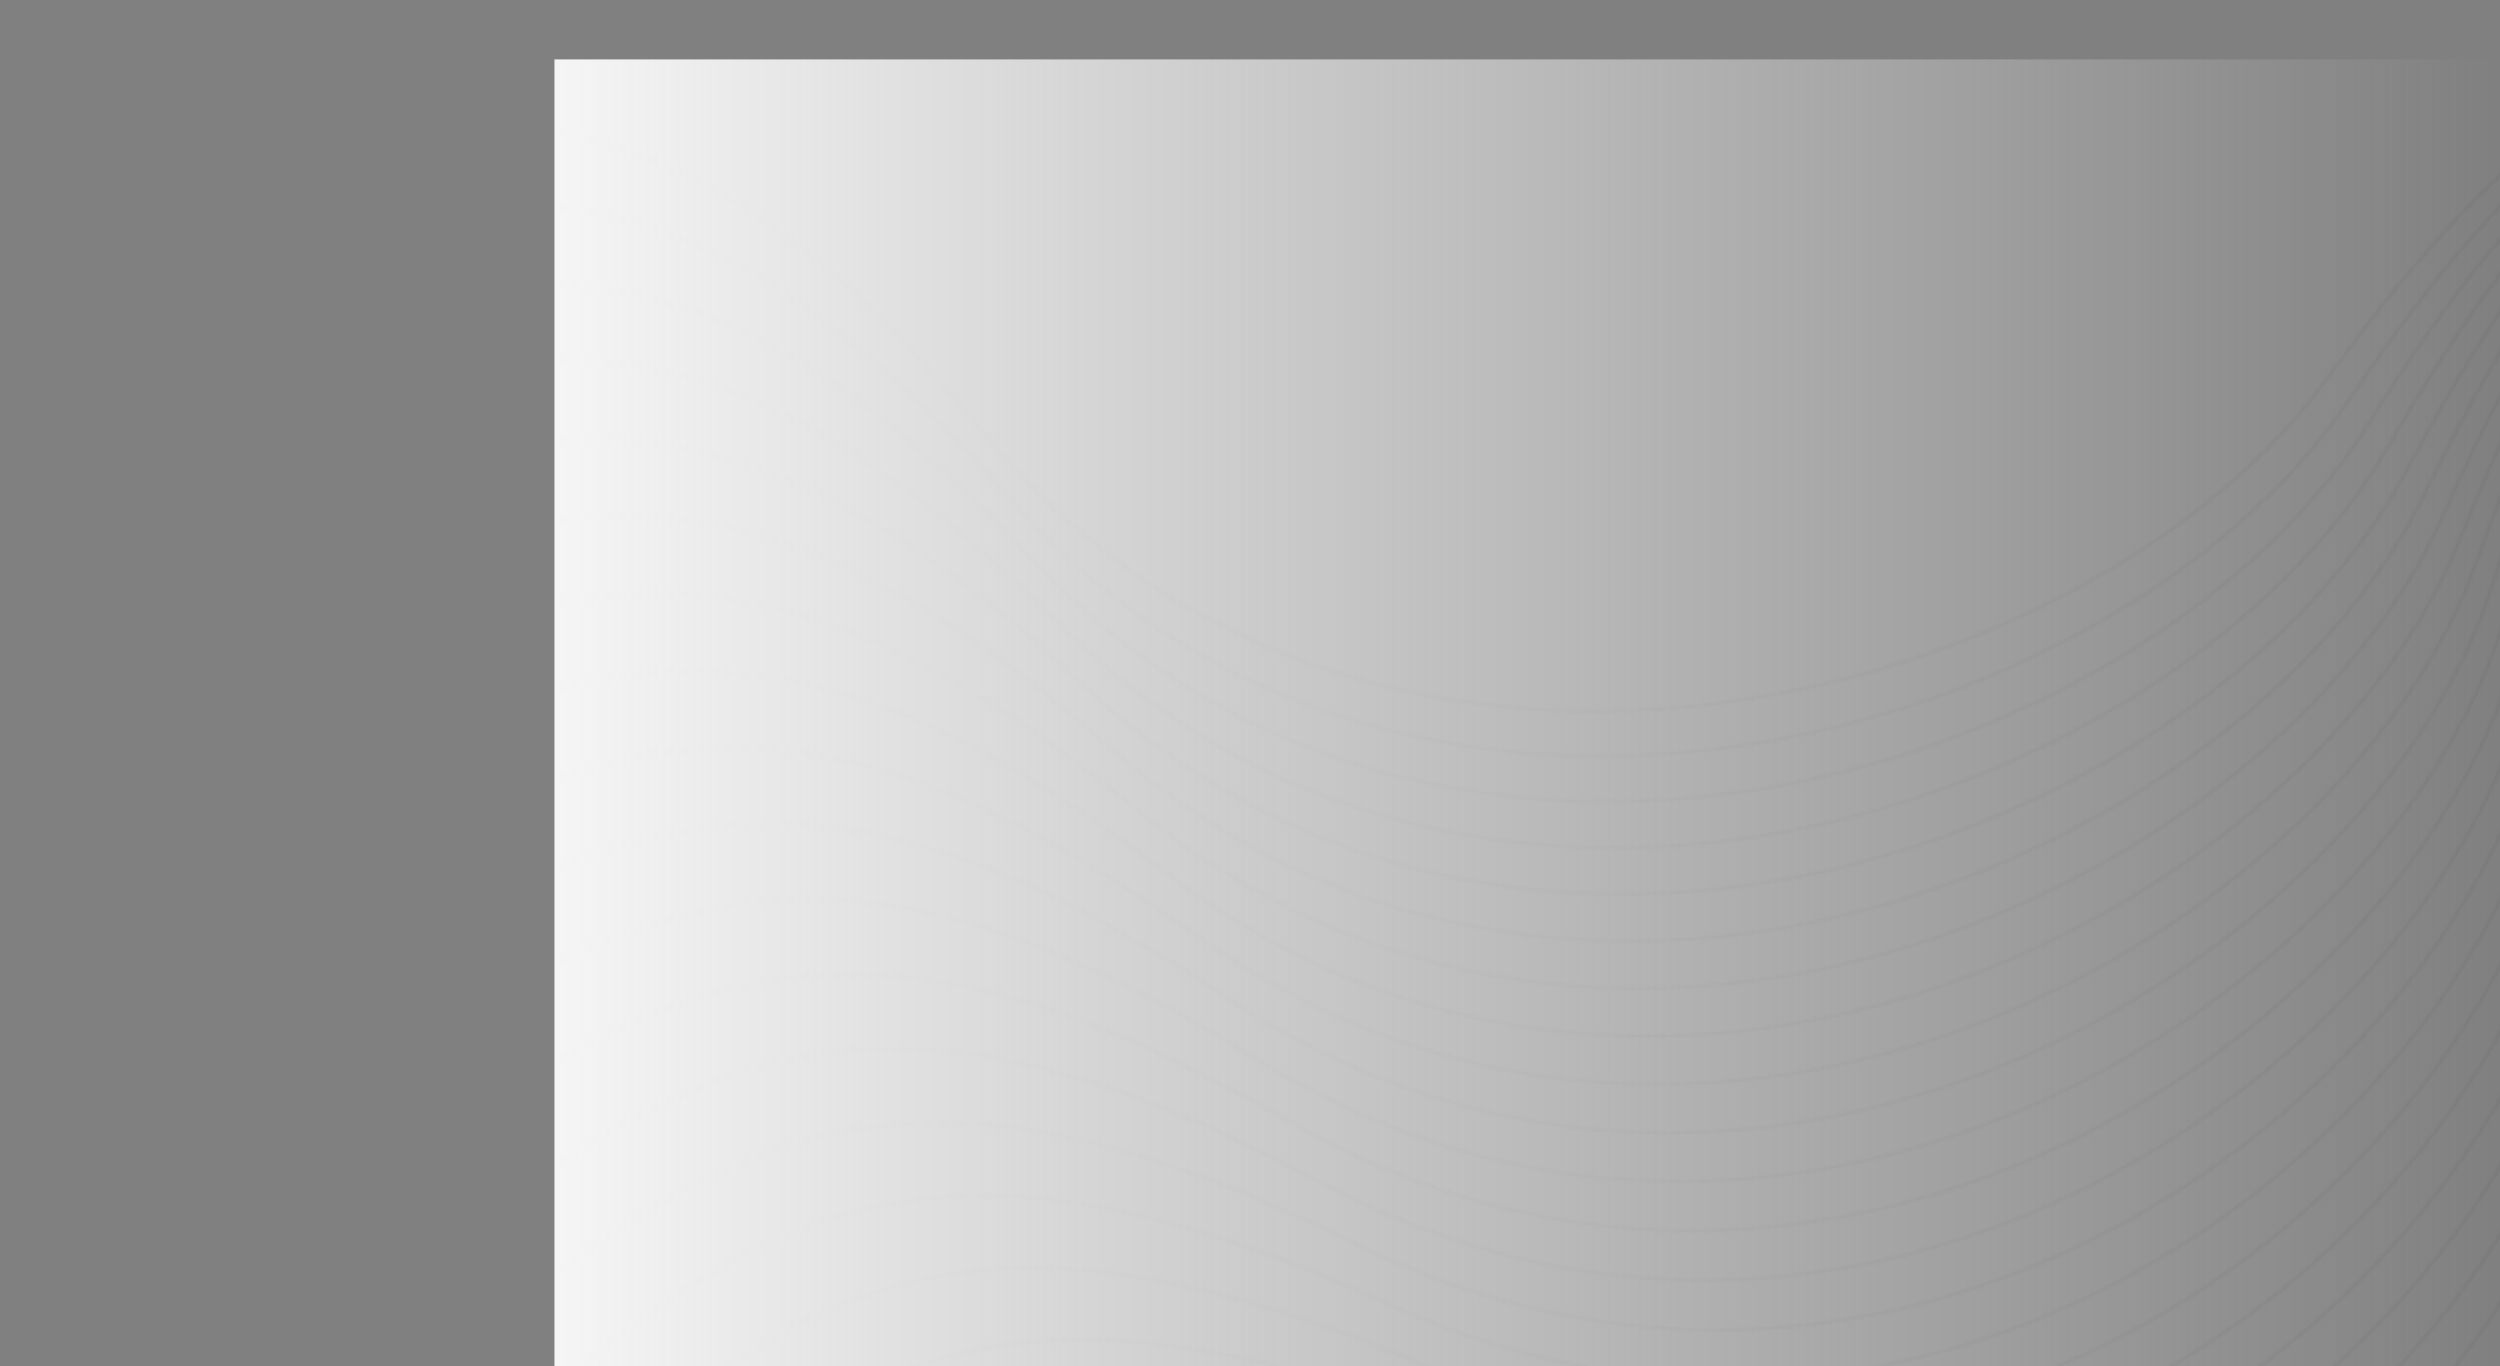 <svg width="1010" height="552" viewBox="0 0 1010 552" fill="none" xmlns="http://www.w3.org/2000/svg"><rect x="0" y="0" width="1010" height="552" fill="#808080" stroke="none"/><g clip-path="url(#clip0_183_1857)"><mask id="mask0_183_1857" style="mask-type:luminance" maskUnits="userSpaceOnUse" x="223" y="31" width="1327" height="257"><path d="M223.754 52.614C281.838 62.54 335.416 97.736 397.345 173.919C421.056 203.101 448.119 225.927 477.284 243.2C539.119 279.814 610.404 291.347 679.245 285.145C748.106 278.926 814.542 254.938 866.642 220.46C896.206 200.897 921.148 177.986 939.31 153.024C988.133 85.896 1032.35 38.689 1082.49 31.855C1132.63 25.021 1188.54 58.577 1260.66 153.007C1292.82 195.122 1331.72 221.502 1373.29 235.734C1417.7 250.94 1465.2 252.255 1510.78 244.055C1523.81 241.714 1536.69 238.587 1549.28 234.794V236.042C1536.76 239.8 1523.98 242.893 1511.05 245.216C1465.23 253.451 1417.49 252.119 1372.83 236.845C1331.03 222.544 1291.93 196.011 1259.6 153.69C1187.82 59.704 1132.33 26.268 1082.71 33.034C1033.06 39.8 989.08 86.819 940.446 153.673C922.208 178.755 897.152 201.786 867.457 221.417C815.167 255.997 748.523 280.087 679.416 286.324C610.29 292.56 538.721 280.959 476.603 244.208C447.324 226.867 420.147 203.938 396.322 174.637C334.791 98.949 281.517 63.89 223.792 53.929V52.614H223.754Z" fill="white"/></mask><g mask="url(#mask0_183_1857)"><path d="M1549.24 25.004H223.754V292.542H1549.24V25.004Z" fill="#3A3C42" fill-opacity="0.08"/></g><mask id="mask1_183_1857" style="mask-type:luminance" maskUnits="userSpaceOnUse" x="223" y="35" width="1327" height="272"><path d="M223.754 82.838C284.111 89.723 340.302 123.022 406.947 199.479C431.737 227.926 459.634 249.932 489.424 266.3C552.584 301.017 624.248 310.397 692.824 302.093C761.42 293.79 826.909 267.803 877.703 231.77C906.508 211.336 930.598 187.656 947.813 162.165C994.118 93.601 1036.54 45.079 1086.41 36.742C1136.27 28.387 1193.41 60.234 1268.97 152.426C1302.68 193.55 1342.53 218.734 1384.61 231.685C1429.57 245.524 1477.09 245.421 1522.33 235.836C1531.41 233.923 1540.4 231.616 1549.26 228.968V230.215C1540.5 232.829 1531.61 235.085 1522.64 236.998C1477.15 246.617 1429.4 246.737 1384.2 232.812C1341.89 219.776 1301.81 194.456 1267.93 153.127C1192.71 61.361 1136.01 29.634 1086.65 37.903C1037.28 46.173 995.084 94.49 948.949 162.78C931.659 188.391 907.455 212.173 878.536 232.693C827.572 268.845 761.855 294.917 693.014 303.255C624.153 311.593 552.187 302.162 488.761 267.29C458.838 250.854 430.828 228.746 405.943 200.197C339.677 124.218 283.789 91.039 223.754 84.136V82.838Z" fill="white"/></mask><g mask="url(#mask1_183_1857)"><path d="M1549.24 28.387H223.754V311.593H1549.24V28.387Z" fill="#3A3C42" fill-opacity="0.08"/></g><mask id="mask2_183_1857" style="mask-type:luminance" maskUnits="userSpaceOnUse" x="223" y="40" width="1327" height="285"><path d="M223.748 113.591C286.454 117.111 345.258 148.292 416.865 225.022C442.697 252.7 471.389 273.851 501.767 289.314C566.177 322.1 638.162 329.31 706.379 318.939C774.633 308.569 839.119 280.6 888.549 243.064C916.597 221.758 939.778 197.378 956.027 171.374C999.756 101.444 1040.36 51.674 1089.87 41.816C1139.41 31.958 1197.68 62.062 1276.64 151.914C1311.86 191.996 1352.62 215.966 1395.16 227.636C1440.61 240.108 1488.09 238.553 1532.95 227.618C1538.43 226.286 1543.84 224.817 1549.22 223.21V224.458C1543.96 226.012 1538.63 227.465 1533.29 228.763C1488.2 239.766 1440.48 241.321 1394.78 228.763C1351.99 217.026 1311.01 192.918 1275.62 152.648C1197.02 63.207 1139.16 33.222 1090.15 42.978C1041.12 52.733 1000.72 102.298 957.163 171.955C940.819 198.078 917.544 222.578 889.382 243.969C839.782 281.642 775.069 309.696 706.587 320.101C638.086 330.506 565.798 323.262 501.104 290.339C470.594 274.808 441.769 253.571 415.842 225.79C344.633 149.505 286.113 118.426 223.729 114.89V113.591H223.748Z" fill="white"/></mask><g mask="url(#mask2_183_1857)"><path d="M1549.24 31.958H223.748V330.506H1549.24V31.958Z" fill="#3A3C42" fill-opacity="0.08"/></g><mask id="mask3_183_1857" style="mask-type:luminance" maskUnits="userSpaceOnUse" x="223" y="44" width="1327" height="300"><path d="M223.754 144.943C288.846 144.738 350.245 173.561 427.116 250.53C453.971 277.405 483.439 297.668 514.366 312.208C579.969 343.013 652.163 348.053 719.982 335.615C787.801 323.177 851.226 293.294 899.217 254.272C926.45 232.129 948.703 207.065 963.987 180.583C1005.08 109.371 1043.81 58.406 1092.94 47.044C1142.08 35.682 1201.44 64.01 1283.71 151.418C1320.39 190.407 1362.04 213.13 1404.97 223.501C1450.86 234.589 1498.24 231.6 1542.69 219.315C1544.89 218.717 1547.07 218.085 1549.24 217.436V218.683C1547.2 219.298 1545.14 219.879 1543.07 220.46C1498.4 232.813 1450.76 235.82 1404.63 224.663C1361.45 214.224 1319.58 191.381 1282.7 152.187C1200.81 65.189 1141.9 36.964 1093.26 48.189C1044.61 59.431 1006.11 110.191 965.161 181.13C949.802 207.731 927.435 232.915 900.088 255.16C851.927 294.32 788.294 324.304 720.228 336.794C652.144 349.266 579.647 344.226 513.76 313.284C482.701 298.693 453.1 278.328 426.131 251.35C349.676 174.757 288.543 146.053 223.754 146.224V144.943Z" fill="white"/></mask><g mask="url(#mask3_183_1857)"><path d="M1549.24 35.7H223.754V349.266H1549.24V35.7Z" fill="#3A3C42" fill-opacity="0.08"/></g><mask id="mask4_183_1857" style="mask-type:luminance" maskUnits="userSpaceOnUse" x="223" y="49" width="1327" height="313"><path d="M223.754 176.944C291.251 172.621 355.244 198.813 437.703 275.987C465.543 302.042 495.75 321.4 527.207 334.982C593.908 363.788 666.253 366.624 733.561 352.153C800.888 337.682 863.158 305.869 909.671 265.428C936.071 242.483 957.377 216.752 971.676 189.826C1010.1 117.401 1046.92 65.291 1095.57 52.46C1144.26 39.629 1204.64 66.145 1290.11 151.008C1328.23 188.869 1370.69 210.311 1413.99 219.383C1459.48 228.917 1505.91 224.799 1549.24 211.712V212.959C1505.82 226.013 1459.29 230.096 1413.7 220.545C1370.14 211.422 1327.46 189.86 1289.14 151.811C1204.07 67.341 1144.13 40.91 1095.95 53.605C1047.75 66.316 1011.14 118.204 972.869 190.338C958.513 217.402 937.094 243.252 910.599 266.3C863.915 306.894 801.437 338.792 733.883 353.332C666.31 367.872 593.662 365.018 526.657 336.076C495.068 322.425 464.728 302.982 436.775 276.824C354.695 200.009 290.986 173.937 223.754 178.225V176.944Z" fill="white"/></mask><g mask="url(#mask4_183_1857)"><path d="M1549.24 39.646H223.754V367.872H1549.24V39.646Z" fill="#3A3C42" fill-opacity="0.08"/></g><mask id="mask5_183_1857" style="mask-type:luminance" maskUnits="userSpaceOnUse" x="223" y="54" width="1327" height="327"><path d="M223.754 209.73C293.713 200.863 360.244 224.065 448.611 301.427C477.398 326.628 508.306 345.063 540.255 357.689C607.998 384.462 680.42 385.111 747.14 368.606C813.88 352.102 874.937 318.427 919.917 276.602C945.446 252.871 965.786 226.508 979.062 199.154C1014.78 125.619 1049.63 72.416 1097.79 58.115C1145.97 43.815 1207.31 68.486 1295.89 150.718C1335.39 187.4 1378.63 207.543 1422.24 215.3C1465.25 222.954 1508.66 218.563 1549.24 206.074V207.321C1508.58 219.759 1465.1 224.116 1422 216.462C1378.14 208.654 1334.65 188.391 1294.96 151.538C1206.8 69.682 1145.89 45.079 1098.22 59.243C1050.52 73.407 1015.86 126.371 980.293 199.633C966.941 227.106 946.506 253.588 920.882 277.422C875.733 319.401 814.486 353.178 747.5 369.751C680.495 386.324 607.79 385.675 539.744 358.782C507.662 346.105 476.622 327.585 447.721 302.281C359.714 225.261 293.448 202.162 223.754 210.995V209.73Z" fill="white"/></mask><g mask="url(#mask5_183_1857)"><path d="M1549.24 43.798H223.754V386.307H1549.24V43.798Z" fill="#3A3C42" fill-opacity="0.08"/></g><mask id="mask6_183_1857" style="mask-type:luminance" maskUnits="userSpaceOnUse" x="223" y="59" width="1327" height="341"><path d="M223.754 243.337C296.213 229.429 365.168 249.3 459.842 326.764C489.557 351.077 521.127 368.572 553.531 380.224C622.221 404.929 694.623 403.392 760.7 384.871C826.796 366.351 886.566 330.848 929.973 287.69C954.593 263.19 973.948 236.229 986.221 208.5C1019.17 133.923 1052.03 79.694 1099.62 63.941C1147.26 48.189 1209.47 70.98 1301.06 150.495C1341.91 185.964 1385.86 204.792 1429.74 211.216C1470.48 217.196 1511.18 212.481 1549.26 200.47V201.717C1511.12 213.677 1470.37 218.358 1429.53 212.378C1385.41 205.903 1341.21 186.972 1300.15 151.333C1208.98 72.193 1147.2 49.453 1100.08 65.035C1052.92 80.634 1020.25 134.623 987.433 208.91C975.122 236.776 955.673 263.856 930.939 288.459C887.38 331.787 827.421 367.393 761.098 385.982C694.756 404.571 622.051 406.125 553.058 381.301C520.521 369.597 488.799 352.033 458.971 327.619C364.676 250.496 295.967 230.728 223.754 244.618V243.337Z" fill="white"/></mask><g mask="url(#mask6_183_1857)"><path d="M1549.24 48.188H223.754V406.142H1549.24V48.188Z" fill="#3A3C42" fill-opacity="0.08"/></g><mask id="mask7_183_1857" style="mask-type:luminance" maskUnits="userSpaceOnUse" x="223" y="64" width="1327" height="356"><path d="M223.754 277.883C298.732 258.389 370.035 274.535 471.413 352.051C502.018 375.44 534.214 391.979 567.034 402.64C636.615 425.261 708.922 421.519 774.26 401.017C839.636 380.515 898.043 343.217 939.821 298.762C963.513 273.527 981.865 246.002 993.076 217.914C1023.25 142.38 1054.06 87.194 1101.04 70.007C1148.05 52.819 1211.1 73.731 1305.58 150.41C1347.72 184.615 1392.36 202.11 1436.45 207.201C1475.14 211.678 1513.41 206.621 1549.24 194.951V196.216C1513.36 207.834 1475.02 212.857 1436.28 208.38C1391.92 203.255 1347.06 185.674 1304.69 151.281C1210.64 74.944 1148.05 54.083 1101.54 71.1C1054.99 88.117 1024.36 143.063 994.307 218.307C983.039 246.532 964.612 274.193 940.806 299.53C898.895 344.14 840.28 381.557 774.677 402.145C709.055 422.732 636.463 426.491 566.58 403.768C533.627 393.055 501.28 376.465 470.561 352.973C369.562 275.731 298.523 259.688 223.754 279.182V277.883Z" fill="white"/></mask><g mask="url(#mask7_183_1857)"><path d="M1549.24 52.819H223.754V426.474H1549.24V52.819Z" fill="#3A3C42" fill-opacity="0.08"/></g><mask id="mask8_183_1857" style="mask-type:luminance" maskUnits="userSpaceOnUse" x="223" y="69" width="1327" height="370"><path d="M223.754 313.523C301.326 287.827 374.751 299.753 483.288 377.252C514.726 399.702 547.547 415.249 580.727 424.92C651.103 445.422 723.221 439.493 787.782 417.026C852.344 394.542 909.349 355.519 949.442 309.816C972.187 283.881 989.497 255.809 999.667 227.397C1027.01 150.991 1055.74 94.9 1102.07 76.311C1148.41 57.706 1212.2 76.687 1309.48 150.479C1352.87 183.385 1398.13 199.513 1442.39 203.289C1479.25 206.433 1515.42 200.983 1549.24 189.536V190.8C1515.36 202.213 1479.17 207.612 1442.26 204.468C1397.76 200.675 1352.25 184.461 1308.63 151.384C1211.8 77.934 1148.47 58.987 1102.6 77.388C1056.71 95.806 1028.13 151.657 1000.9 227.755C990.69 256.305 973.304 284.513 950.446 310.551C910.201 356.408 853.026 395.584 788.237 418.137C723.429 440.706 651.008 446.652 580.31 426.064C546.978 416.36 514.025 400.744 482.455 378.208C374.315 300.949 301.118 289.126 223.754 314.856V313.523Z" fill="white"/></mask><g mask="url(#mask8_183_1857)"><path d="M1549.24 57.706H223.754V446.635H1549.24V57.706Z" fill="#3A3C42" fill-opacity="0.08"/></g><mask id="mask9_183_1857" style="mask-type:luminance" maskUnits="userSpaceOnUse" x="223" y="75" width="1327" height="384"><path d="M223.754 350.376C303.959 317.76 379.296 324.988 495.484 402.367C527.756 423.86 561.107 438.4 594.647 447.045C665.742 465.394 737.614 457.296 801.285 432.881C864.976 408.466 920.485 367.718 958.873 320.836C980.634 294.234 996.902 265.65 1005.99 236.947C1030.48 159.756 1057.13 102.828 1102.73 82.838C1148.35 62.848 1212.8 79.882 1312.78 150.683C1357.38 182.257 1403.21 197.019 1447.58 199.428C1482.85 201.358 1517.18 195.498 1549.26 184.119V185.384C1517.16 196.711 1482.79 202.52 1447.51 200.607C1402.87 198.163 1356.79 183.35 1311.98 151.606C1212.46 81.129 1148.47 64.112 1103.32 83.897C1058.15 103.682 1031.65 160.371 1007.28 237.255C998.133 266.095 981.808 294.815 959.934 321.519C921.432 368.572 865.733 409.44 801.816 433.958C737.879 458.475 665.723 466.608 594.306 448.173C560.633 439.476 527.112 424.885 494.727 403.289C378.918 326.149 303.826 319.059 223.792 351.692V350.376H223.754Z" fill="white"/></mask><g mask="url(#mask9_183_1857)"><path d="M1549.24 62.865H223.754V466.642H1549.24V62.865Z" fill="#3A3C42" fill-opacity="0.08"/></g><mask id="mask10_183_1857" style="mask-type:luminance" maskUnits="userSpaceOnUse" x="223" y="80" width="1327" height="398"><path d="M223.754 388.63C306.686 348.309 383.614 350.222 507.984 427.38C541.032 447.882 574.913 461.396 608.756 469.034C680.495 485.23 752.026 474.945 814.751 448.617C877.494 422.288 931.469 379.883 968.077 331.856C988.853 304.605 1004.02 275.56 1012.05 246.583C1033.64 168.691 1058.17 110.994 1103 89.638C1147.86 68.281 1212.9 83.35 1315.45 151.093C1361.19 181.3 1407.55 194.661 1451.98 195.737C1485.88 196.557 1518.68 190.236 1549.23 178.806V180.087C1518.64 191.466 1485.84 197.736 1451.94 196.916C1407.24 195.84 1360.64 182.411 1314.65 152.05C1212.57 84.632 1147.97 69.562 1103.58 90.697C1059.17 111.848 1034.82 169.289 1013.3 246.873C1005.23 275.97 989.989 305.169 969.119 332.522C932.378 380.72 878.233 423.262 815.262 449.676C752.272 476.107 680.457 486.426 608.396 470.161C574.42 462.49 540.388 448.907 507.207 428.319C383.217 351.418 306.534 349.642 223.754 390.014V388.63Z" fill="white"/></mask><g mask="url(#mask10_183_1857)"><path d="M1549.24 68.298H223.754V486.444H1549.24V68.298Z" fill="#3A3C42" fill-opacity="0.08"/></g><mask id="mask11_183_1857" style="mask-type:luminance" maskUnits="userSpaceOnUse" x="223" y="86" width="1327" height="412"><path d="M223.754 428.49C309.546 379.558 387.648 375.492 520.786 452.29C554.573 471.784 588.946 484.274 623.055 490.869C695.362 504.879 766.457 492.44 828.178 464.233C889.918 436.008 942.264 392.013 977.073 342.91C996.807 315.044 1010.92 285.555 1017.87 256.356C1036.56 177.866 1058.91 119.434 1102.92 96.745C1146.95 74.039 1212.52 87.143 1317.55 151.726C1364.39 180.531 1411.22 192.474 1455.67 192.218C1488.47 192.013 1519.97 185.179 1549.26 173.561V174.859C1519.99 186.409 1488.47 193.209 1455.69 193.414C1410.97 193.687 1363.89 181.676 1316.81 152.717C1212.27 88.425 1147.16 75.32 1103.58 97.787C1059.99 120.272 1037.77 178.43 1019.15 256.612C1012.17 285.948 998.019 315.574 978.191 343.559C943.268 392.833 890.732 436.999 828.784 465.309C766.817 493.636 695.419 506.126 622.789 492.047C588.549 485.418 554.024 472.878 520.105 453.298C387.269 376.688 309.432 380.908 223.754 429.925V428.49Z" fill="white"/></mask><g mask="url(#mask11_183_1857)"><path d="M1549.24 74.039H223.754V506.109H1549.24V74.039Z" fill="#3A3C42" fill-opacity="0.08"/></g><mask id="mask12_183_1857" style="mask-type:luminance" maskUnits="userSpaceOnUse" x="223" y="92" width="1327" height="426"><path d="M223.754 470.178C312.557 411.593 391.303 400.778 533.911 477.081C568.417 495.533 603.226 506.98 637.543 512.55C710.324 524.356 780.927 509.782 841.568 479.712C902.228 449.642 952.908 404.075 985.861 353.947C1004.55 325.5 1017.54 295.584 1023.42 266.214C1039.17 187.195 1059.34 128.131 1102.48 104.126C1145.65 80.104 1211.67 91.21 1319.03 152.58C1366.9 179.951 1414.16 190.475 1458.59 188.869C1490.54 187.707 1521.03 180.275 1549.26 168.315V169.614C1521.05 181.488 1490.57 188.886 1458.64 190.031C1413.97 191.654 1366.47 181.078 1318.35 153.571C1211.48 92.474 1145.91 81.351 1103.19 105.117C1060.44 128.9 1040.4 187.707 1024.72 266.419C1018.83 295.943 1005.78 325.996 987.016 354.545C953.949 404.861 903.08 450.582 842.212 480.754C781.324 510.944 710.437 525.569 637.334 513.712C602.847 508.108 567.887 496.626 533.248 478.106C390.962 401.974 312.481 412.977 223.754 471.682V470.178Z" fill="white"/></mask><g mask="url(#mask12_183_1857)"><path d="M1549.24 80.087H223.754V525.586H1549.24V80.087Z" fill="#3A3C42" fill-opacity="0.08"/></g><mask id="mask13_183_1857" style="mask-type:luminance" maskUnits="userSpaceOnUse" x="223" y="98" width="1327" height="440"><path d="M223.754 513.985C315.852 444.568 394.561 426.132 547.338 501.735C582.507 519.128 617.733 529.516 652.239 534.043C725.418 543.645 795.433 526.936 854.919 495.055C914.424 463.156 963.381 416.086 994.459 364.984C1012.09 335.99 1023.97 305.698 1028.72 276.158C1041.52 196.711 1059.47 137.066 1101.71 111.763C1143.96 86.443 1210.36 95.549 1319.94 153.639C1368.82 179.54 1416.43 188.63 1460.76 185.674C1492.13 183.59 1521.86 175.457 1549.26 163.019V164.352C1521.9 176.721 1492.18 184.786 1460.86 186.87C1416.28 189.843 1368.4 180.719 1319.27 154.681C1210.19 96.865 1144.24 87.724 1102.43 112.771C1060.59 137.835 1042.77 197.207 1030.01 276.346C1025.22 306.04 1013.3 336.452 995.595 365.582C964.422 416.855 915.277 464.096 855.582 496.097C795.869 528.115 725.55 544.892 652.05 535.239C617.392 530.694 582.015 520.272 546.694 502.794C394.239 427.328 315.814 445.986 223.754 515.557V513.985Z" fill="white"/></mask><g mask="url(#mask13_183_1857)"><path d="M1549.24 86.443H223.754V544.858H1549.24V86.443Z" fill="#3A3C42" fill-opacity="0.08"/></g><mask id="mask14_183_1857" style="mask-type:luminance" maskUnits="userSpaceOnUse" x="233" y="104" width="1317" height="449"><path d="M753.46 552.273C794.67 545.166 833.419 530.37 868.209 510.26C926.483 476.585 973.678 428.063 1002.82 376.038C1019.36 346.532 1030.1 315.898 1033.75 286.221C1043.6 206.433 1059.32 146.276 1100.59 119.708C1141.87 93.123 1208.55 100.214 1320.25 154.955C1370.06 179.37 1418 187.007 1462.18 182.701C1493.24 179.677 1522.46 170.776 1549.24 157.637V158.987C1522.5 172.006 1493.31 180.856 1462.33 183.88C1417.88 188.203 1369.7 180.532 1319.63 155.997C1208.46 101.512 1142.21 94.37 1101.36 120.682C1060.49 147.01 1044.87 206.877 1035.06 286.358C1031.38 316.172 1020.59 346.942 1003.98 376.568C974.719 428.764 927.373 477.457 868.891 511.251C835.767 530.387 799.064 544.756 760.07 552.256H753.46V552.273ZM233.218 552.273C324.767 476.927 402.718 454.033 561.044 526.252C589.073 539.032 616.989 547.523 644.412 552.273H637.821C612.311 547.336 586.441 539.169 560.438 527.312C403.532 455.741 325.865 478.003 235.187 552.273H233.218Z" fill="white"/></mask><g mask="url(#mask14_183_1857)"><path d="M1549.24 93.14H233.218V552.273H1549.24V93.14Z" fill="#3A3C42" fill-opacity="0.08"/></g><mask id="mask15_183_1857" style="mask-type:luminance" maskUnits="userSpaceOnUse" x="291" y="111" width="1259" height="442"><path d="M828.954 552.273C847.325 544.722 864.881 535.649 881.433 525.347C938.419 489.929 983.777 440.006 1010.99 387.127C1026.43 357.125 1036.01 326.201 1038.57 296.421C1045.44 216.377 1058.93 155.792 1099.17 127.977C1139.43 100.162 1206.36 105.22 1320.01 156.544C1370.71 179.438 1418.89 185.623 1462.9 179.985C1493.94 176.021 1522.9 166.163 1549.24 152.17V153.537C1522.96 167.427 1494.04 177.2 1463.09 181.164C1418.83 186.836 1370.39 180.617 1319.44 157.603C1206.3 106.518 1139.83 101.375 1099.98 128.917C1060.12 156.458 1046.73 216.769 1039.89 296.507C1037.32 326.423 1027.7 357.501 1012.2 387.605C984.913 440.655 939.404 490.766 882.209 526.304C866.358 536.145 849.616 544.875 832.117 552.256H828.954V552.273ZM291.951 552.273C364.921 502.658 440.789 494.405 575.045 550.633C576.371 551.197 577.696 551.744 579.041 552.273H575.859L574.496 551.71C441.869 496.165 366.418 503.854 294.224 552.273H291.951Z" fill="white"/></mask><g mask="url(#mask15_183_1857)"><path d="M1549.24 100.179H291.951V552.273H1549.24V100.179Z" fill="#3A3C42" fill-opacity="0.08"/></g><mask id="mask16_183_1857" style="mask-type:luminance" maskUnits="userSpaceOnUse" x="366" y="117" width="1184" height="436"><path d="M875.414 552.273C881.967 548.48 888.368 544.482 894.618 540.313C950.26 503.187 993.743 451.914 1018.95 398.249C1033.27 367.803 1041.7 336.588 1043.13 306.757C1047.02 226.542 1058.25 165.582 1097.45 136.571C1136.67 107.543 1203.73 110.584 1319.24 158.44C1370.75 179.78 1419.14 184.495 1462.93 177.541C1494.23 172.57 1523.19 161.618 1549.27 146.497V147.898C1523.23 162.882 1494.36 173.748 1463.15 178.703C1419.12 185.708 1370.49 180.958 1318.71 159.516C1203.73 111.883 1137.11 108.756 1098.3 137.493C1059.48 166.231 1048.34 226.918 1044.48 306.809C1043.02 336.776 1034.56 368.128 1020.18 398.711C994.879 452.563 951.245 504.007 895.414 541.27C889.675 545.097 883.823 548.771 877.839 552.273H875.414ZM366.914 552.273C409.033 537.306 456.986 536.179 519.71 552.273H514.805C456.38 537.921 410.927 538.878 370.91 552.273H366.914Z" fill="white"/></mask><g mask="url(#mask16_183_1857)"><path d="M1549.25 107.56H366.914V552.273H1549.25V107.56Z" fill="#3A3C42" fill-opacity="0.08"/></g><mask id="mask17_183_1857" style="mask-type:luminance" maskUnits="userSpaceOnUse" x="911" y="124" width="639" height="429"><path d="M911.664 552.273C963.953 513.78 1004.05 462.473 1026.68 409.406C1039.84 378.55 1047.11 347.096 1047.45 317.248C1048.36 236.964 1057.3 175.696 1095.41 145.524C1133.53 115.334 1200.67 116.342 1317.88 160.661C1370.17 180.429 1418.69 183.692 1462.19 175.406C1494.06 169.341 1523.25 157.073 1549.23 140.569V142.021C1523.3 158.372 1494.21 170.519 1462.45 176.568C1418.71 184.905 1369.92 181.642 1317.37 161.755C1200.69 117.623 1133.98 116.53 1096.26 146.412C1058.53 176.311 1049.65 237.289 1048.76 317.265C1048.42 347.267 1041.13 378.857 1027.91 409.85C1005.37 462.678 965.601 513.78 913.747 552.29H911.664V552.273Z" fill="white"/></mask><g mask="url(#mask17_183_1857)"><path d="M1549.23 115.317H911.664V552.273H1549.23V115.317Z" fill="#3A3C42" fill-opacity="0.08"/></g><mask id="mask18_183_1857" style="mask-type:luminance" maskUnits="userSpaceOnUse" x="941" y="131" width="609" height="422"><path d="M941.979 552.273C984.156 514.481 1016.03 468.009 1034.25 420.597C1046.26 389.348 1052.35 357.706 1051.58 327.858C1049.49 247.591 1056.16 186.084 1093.11 154.767C1130.08 123.432 1197.21 122.407 1316.02 163.173C1369.01 181.352 1417.62 183.128 1460.8 173.544C1493.58 166.248 1523.22 152.409 1549.24 134.196V135.7C1523.28 153.725 1493.75 167.444 1461.12 174.705C1417.72 184.359 1368.82 182.565 1315.56 164.3C1197.31 123.723 1130.59 124.646 1094.02 155.655C1057.41 186.682 1050.82 247.899 1052.9 327.858C1053.68 357.843 1047.56 389.638 1035.5 421.007C1017.34 468.231 985.709 514.532 943.835 552.29H941.979V552.273Z" fill="white"/></mask><g mask="url(#mask18_183_1857)"><path d="M1549.24 122.407H941.979V552.273H1549.24V122.407Z" fill="#3A3C42" fill-opacity="0.08"/></g><mask id="mask19_183_1857" style="mask-type:luminance" maskUnits="userSpaceOnUse" x="968" y="127" width="582" height="426"><path d="M968.053 552.273C1001.84 516.138 1027.05 474.211 1041.59 431.839C1052.44 400.248 1057.35 368.435 1055.47 338.622C1050.42 258.457 1054.77 196.797 1090.55 164.386C1126.32 131.958 1193.4 128.9 1313.64 166.026C1367.28 182.599 1415.95 182.906 1458.73 172.006C1492.76 163.344 1523.1 147.574 1549.26 127.26V128.814C1523.16 148.924 1492.95 164.523 1459.09 173.151C1416.06 184.102 1367.15 183.812 1313.23 167.154C1193.54 130.181 1126.89 133.12 1091.48 165.223C1056.04 197.326 1051.74 258.731 1056.78 338.57C1058.67 368.521 1053.73 400.488 1042.86 432.198C1028.37 474.416 1003.34 516.206 969.776 552.273H968.053Z" fill="white"/></mask><g mask="url(#mask19_183_1857)"><path d="M1549.24 127.26H968.053V552.273H1549.24V127.26Z" fill="#3A3C42" fill-opacity="0.08"/></g><mask id="mask20_183_1857" style="mask-type:luminance" maskUnits="userSpaceOnUse" x="990" y="119" width="560" height="434"><path d="M990.913 552.273C1017.62 518.461 1037.33 480.839 1048.75 443.132C1058.41 411.234 1062.14 379.284 1059.15 349.556C1051.1 269.597 1053.18 207.834 1087.71 174.346C1122.27 140.842 1189.18 135.768 1310.75 169.238C1364.97 184.17 1413.62 183.009 1455.97 170.81C1491.67 160.542 1522.9 142.431 1549.24 119.554V121.194C1522.95 143.832 1491.86 161.737 1456.37 171.937C1413.77 184.188 1364.86 185.366 1310.37 170.366C1189.37 137.049 1122.88 142.004 1088.67 175.149C1054.45 208.312 1052.44 269.802 1060.46 349.454C1063.47 379.336 1059.72 411.422 1050.02 443.457C1038.64 481.027 1019.06 518.53 992.523 552.273H990.913Z" fill="white"/></mask><g mask="url(#mask20_183_1857)"><path d="M1549.24 119.554H990.913V552.273H1549.24V119.554Z" fill="#3A3C42" fill-opacity="0.08"/></g><rect x="224" y="24" width="786" height="528" fill="url(#paint0_linear_183_1857)"/></g><defs><linearGradient id="paint0_linear_183_1857" x1="224" y1="268.708" x2="1010" y2="268.708" gradientUnits="userSpaceOnUse"><stop stop-color="#F5F5F5"/><stop offset="1" stop-color="#F5F5F5" stop-opacity="0"/></linearGradient><clipPath id="clip0_183_1857"><rect width="1010" height="552" fill="white"/></clipPath></defs></svg>